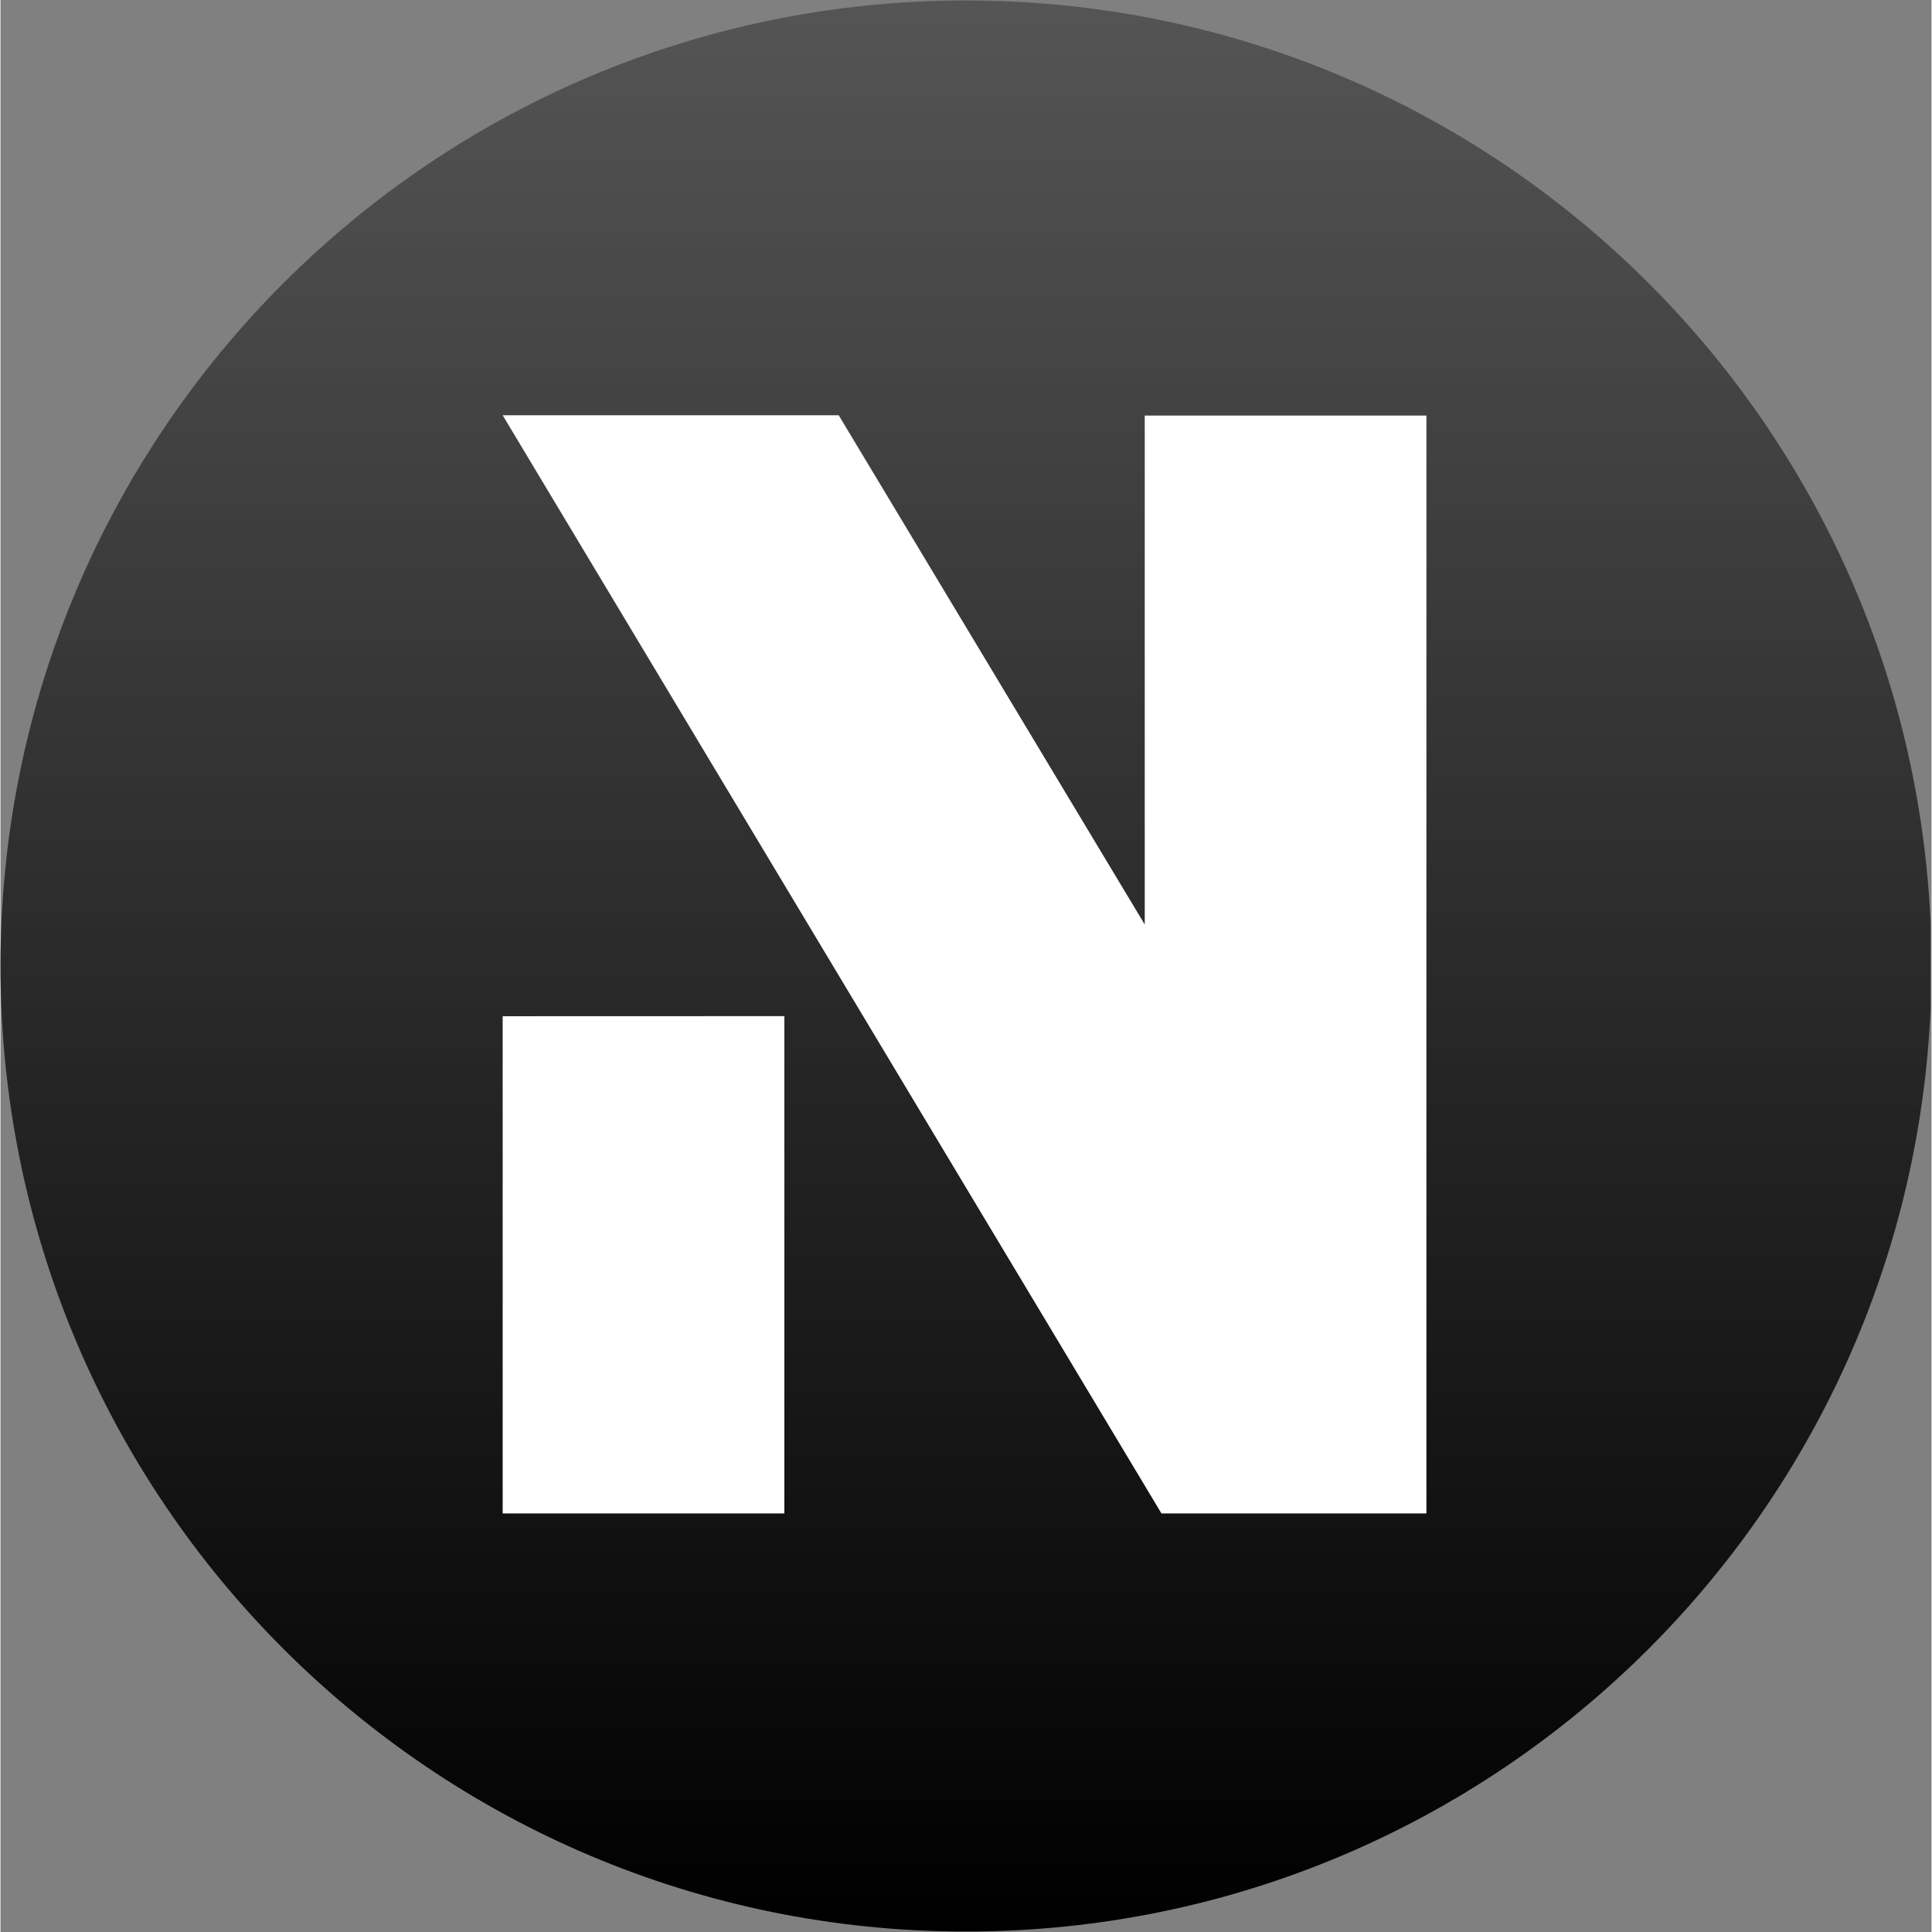 <svg xmlns="http://www.w3.org/2000/svg" xmlns:xlink="http://www.w3.org/1999/xlink" width="324" zoomAndPan="magnify" viewBox="0 0 242.88 243" height="324" preserveAspectRatio="xMidYMid meet" version="1.2"><rect x="0" y="0" width="242.88" height="243" fill="#808080" stroke="none"/><defs><clipPath id="a3a24fe64d"><path d="M 0 0.059 L 242.762 0.059 L 242.762 242.938 L 0 242.938 Z M 0 0.059 "/></clipPath><clipPath id="2f413464fc"><path d="M 0 121.5 C 0 188.57 54.371 242.941 121.441 242.941 C 188.508 242.941 242.879 188.57 242.879 121.5 C 242.879 54.43 188.508 0.059 121.441 0.059 C 54.371 0.059 0 54.43 0 121.5 Z M 0 121.5 "/></clipPath><linearGradient x1="0" gradientTransform="matrix(0,-0.949,0.949,0,0,242.94)" y1="128" x2="256" gradientUnits="userSpaceOnUse" y2="128" id="16ec7fea88"><stop style="stop-color:#000000;stop-opacity:1;" offset="0"/><stop style="stop-color:#000000;stop-opacity:1;" offset="0.008"/><stop style="stop-color:#010101;stop-opacity:1;" offset="0.016"/><stop style="stop-color:#020202;stop-opacity:1;" offset="0.023"/><stop style="stop-color:#020202;stop-opacity:1;" offset="0.031"/><stop style="stop-color:#030303;stop-opacity:1;" offset="0.039"/><stop style="stop-color:#040404;stop-opacity:1;" offset="0.047"/><stop style="stop-color:#040404;stop-opacity:1;" offset="0.055"/><stop style="stop-color:#050505;stop-opacity:1;" offset="0.062"/><stop style="stop-color:#060606;stop-opacity:1;" offset="0.07"/><stop style="stop-color:#060606;stop-opacity:1;" offset="0.078"/><stop style="stop-color:#070707;stop-opacity:1;" offset="0.086"/><stop style="stop-color:#080808;stop-opacity:1;" offset="0.094"/><stop style="stop-color:#080808;stop-opacity:1;" offset="0.102"/><stop style="stop-color:#090909;stop-opacity:1;" offset="0.109"/><stop style="stop-color:#0a0a0a;stop-opacity:1;" offset="0.117"/><stop style="stop-color:#0a0a0a;stop-opacity:1;" offset="0.125"/><stop style="stop-color:#0b0b0b;stop-opacity:1;" offset="0.133"/><stop style="stop-color:#0c0c0c;stop-opacity:1;" offset="0.141"/><stop style="stop-color:#0c0c0c;stop-opacity:1;" offset="0.148"/><stop style="stop-color:#0d0d0d;stop-opacity:1;" offset="0.156"/><stop style="stop-color:#0e0e0e;stop-opacity:1;" offset="0.164"/><stop style="stop-color:#0e0e0e;stop-opacity:1;" offset="0.172"/><stop style="stop-color:#0f0f0f;stop-opacity:1;" offset="0.18"/><stop style="stop-color:#101010;stop-opacity:1;" offset="0.188"/><stop style="stop-color:#101010;stop-opacity:1;" offset="0.195"/><stop style="stop-color:#111111;stop-opacity:1;" offset="0.203"/><stop style="stop-color:#121212;stop-opacity:1;" offset="0.211"/><stop style="stop-color:#121212;stop-opacity:1;" offset="0.219"/><stop style="stop-color:#131313;stop-opacity:1;" offset="0.227"/><stop style="stop-color:#141414;stop-opacity:1;" offset="0.234"/><stop style="stop-color:#141414;stop-opacity:1;" offset="0.242"/><stop style="stop-color:#151515;stop-opacity:1;" offset="0.25"/><stop style="stop-color:#161616;stop-opacity:1;" offset="0.258"/><stop style="stop-color:#161616;stop-opacity:1;" offset="0.266"/><stop style="stop-color:#171717;stop-opacity:1;" offset="0.273"/><stop style="stop-color:#181818;stop-opacity:1;" offset="0.281"/><stop style="stop-color:#181818;stop-opacity:1;" offset="0.289"/><stop style="stop-color:#191919;stop-opacity:1;" offset="0.297"/><stop style="stop-color:#1a1a1a;stop-opacity:1;" offset="0.305"/><stop style="stop-color:#1a1a1a;stop-opacity:1;" offset="0.312"/><stop style="stop-color:#1b1b1b;stop-opacity:1;" offset="0.32"/><stop style="stop-color:#1c1c1c;stop-opacity:1;" offset="0.328"/><stop style="stop-color:#1c1c1c;stop-opacity:1;" offset="0.336"/><stop style="stop-color:#1d1d1d;stop-opacity:1;" offset="0.344"/><stop style="stop-color:#1e1e1e;stop-opacity:1;" offset="0.352"/><stop style="stop-color:#1e1e1e;stop-opacity:1;" offset="0.359"/><stop style="stop-color:#1f1f1f;stop-opacity:1;" offset="0.367"/><stop style="stop-color:#202020;stop-opacity:1;" offset="0.375"/><stop style="stop-color:#202020;stop-opacity:1;" offset="0.383"/><stop style="stop-color:#212121;stop-opacity:1;" offset="0.391"/><stop style="stop-color:#212121;stop-opacity:1;" offset="0.398"/><stop style="stop-color:#222222;stop-opacity:1;" offset="0.406"/><stop style="stop-color:#232323;stop-opacity:1;" offset="0.414"/><stop style="stop-color:#232323;stop-opacity:1;" offset="0.422"/><stop style="stop-color:#242424;stop-opacity:1;" offset="0.43"/><stop style="stop-color:#252525;stop-opacity:1;" offset="0.438"/><stop style="stop-color:#252525;stop-opacity:1;" offset="0.445"/><stop style="stop-color:#262626;stop-opacity:1;" offset="0.453"/><stop style="stop-color:#272727;stop-opacity:1;" offset="0.461"/><stop style="stop-color:#272727;stop-opacity:1;" offset="0.469"/><stop style="stop-color:#282828;stop-opacity:1;" offset="0.477"/><stop style="stop-color:#292929;stop-opacity:1;" offset="0.484"/><stop style="stop-color:#292929;stop-opacity:1;" offset="0.492"/><stop style="stop-color:#2a2a2a;stop-opacity:1;" offset="0.5"/><stop style="stop-color:#2b2b2b;stop-opacity:1;" offset="0.508"/><stop style="stop-color:#2b2b2b;stop-opacity:1;" offset="0.516"/><stop style="stop-color:#2c2c2c;stop-opacity:1;" offset="0.523"/><stop style="stop-color:#2d2d2d;stop-opacity:1;" offset="0.531"/><stop style="stop-color:#2d2d2d;stop-opacity:1;" offset="0.539"/><stop style="stop-color:#2e2e2e;stop-opacity:1;" offset="0.547"/><stop style="stop-color:#2f2f2f;stop-opacity:1;" offset="0.555"/><stop style="stop-color:#2f2f2f;stop-opacity:1;" offset="0.562"/><stop style="stop-color:#303030;stop-opacity:1;" offset="0.57"/><stop style="stop-color:#313131;stop-opacity:1;" offset="0.578"/><stop style="stop-color:#313131;stop-opacity:1;" offset="0.586"/><stop style="stop-color:#323232;stop-opacity:1;" offset="0.594"/><stop style="stop-color:#333333;stop-opacity:1;" offset="0.602"/><stop style="stop-color:#333333;stop-opacity:1;" offset="0.609"/><stop style="stop-color:#343434;stop-opacity:1;" offset="0.617"/><stop style="stop-color:#353535;stop-opacity:1;" offset="0.625"/><stop style="stop-color:#353535;stop-opacity:1;" offset="0.633"/><stop style="stop-color:#363636;stop-opacity:1;" offset="0.641"/><stop style="stop-color:#373737;stop-opacity:1;" offset="0.648"/><stop style="stop-color:#373737;stop-opacity:1;" offset="0.656"/><stop style="stop-color:#383838;stop-opacity:1;" offset="0.664"/><stop style="stop-color:#393939;stop-opacity:1;" offset="0.672"/><stop style="stop-color:#393939;stop-opacity:1;" offset="0.68"/><stop style="stop-color:#3a3a3a;stop-opacity:1;" offset="0.688"/><stop style="stop-color:#3b3b3b;stop-opacity:1;" offset="0.695"/><stop style="stop-color:#3b3b3b;stop-opacity:1;" offset="0.703"/><stop style="stop-color:#3c3c3c;stop-opacity:1;" offset="0.711"/><stop style="stop-color:#3d3d3d;stop-opacity:1;" offset="0.719"/><stop style="stop-color:#3d3d3d;stop-opacity:1;" offset="0.727"/><stop style="stop-color:#3e3e3e;stop-opacity:1;" offset="0.734"/><stop style="stop-color:#3f3f3f;stop-opacity:1;" offset="0.742"/><stop style="stop-color:#3f3f3f;stop-opacity:1;" offset="0.75"/><stop style="stop-color:#404040;stop-opacity:1;" offset="0.758"/><stop style="stop-color:#414141;stop-opacity:1;" offset="0.766"/><stop style="stop-color:#414141;stop-opacity:1;" offset="0.773"/><stop style="stop-color:#424242;stop-opacity:1;" offset="0.781"/><stop style="stop-color:#434343;stop-opacity:1;" offset="0.789"/><stop style="stop-color:#434343;stop-opacity:1;" offset="0.797"/><stop style="stop-color:#444444;stop-opacity:1;" offset="0.805"/><stop style="stop-color:#454545;stop-opacity:1;" offset="0.812"/><stop style="stop-color:#454545;stop-opacity:1;" offset="0.82"/><stop style="stop-color:#464646;stop-opacity:1;" offset="0.828"/><stop style="stop-color:#474747;stop-opacity:1;" offset="0.836"/><stop style="stop-color:#474747;stop-opacity:1;" offset="0.844"/><stop style="stop-color:#484848;stop-opacity:1;" offset="0.852"/><stop style="stop-color:#494949;stop-opacity:1;" offset="0.859"/><stop style="stop-color:#494949;stop-opacity:1;" offset="0.867"/><stop style="stop-color:#4a4a4a;stop-opacity:1;" offset="0.875"/><stop style="stop-color:#4b4b4b;stop-opacity:1;" offset="0.883"/><stop style="stop-color:#4b4b4b;stop-opacity:1;" offset="0.891"/><stop style="stop-color:#4c4c4c;stop-opacity:1;" offset="0.898"/><stop style="stop-color:#4d4d4d;stop-opacity:1;" offset="0.906"/><stop style="stop-color:#4d4d4d;stop-opacity:1;" offset="0.914"/><stop style="stop-color:#4e4e4e;stop-opacity:1;" offset="0.922"/><stop style="stop-color:#4f4f4f;stop-opacity:1;" offset="0.93"/><stop style="stop-color:#4f4f4f;stop-opacity:1;" offset="0.938"/><stop style="stop-color:#505050;stop-opacity:1;" offset="0.945"/><stop style="stop-color:#515151;stop-opacity:1;" offset="0.953"/><stop style="stop-color:#515151;stop-opacity:1;" offset="0.961"/><stop style="stop-color:#525252;stop-opacity:1;" offset="0.969"/><stop style="stop-color:#535353;stop-opacity:1;" offset="0.977"/><stop style="stop-color:#535353;stop-opacity:1;" offset="0.984"/><stop style="stop-color:#545454;stop-opacity:1;" offset="0.992"/><stop style="stop-color:#555555;stop-opacity:1;" offset="1"/></linearGradient><clipPath id="5f41154fc3"><path d="M 63.16 52.223 L 179.352 52.223 L 179.352 190.906 L 63.16 190.906 Z M 63.16 52.223 "/></clipPath></defs><g id="5cc2e2b3e8"><g clip-rule="nonzero" clip-path="url(#a3a24fe64d)"><g clip-rule="nonzero" clip-path="url(#2f413464fc)"><path style=" stroke:none;fill-rule:nonzero;fill:url(#16ec7fea88);" d="M 0 242.941 L 242.762 242.941 L 242.762 0.059 L 0 0.059 Z M 0 242.941 "/></g></g><g clip-rule="nonzero" clip-path="url(#5f41154fc3)"><path style=" stroke:none;fill-rule:nonzero;fill:#ffffff;fill-opacity:1;" d="M 143.922 52.266 L 143.922 116.281 L 105.43 52.23 L 63.164 52.23 L 146.027 190.359 L 179.348 190.359 L 179.348 52.266 Z M 63.164 190.359 L 98.594 190.359 L 98.594 127.805 L 63.164 127.816 Z M 63.164 190.359 "/></g></g></svg>